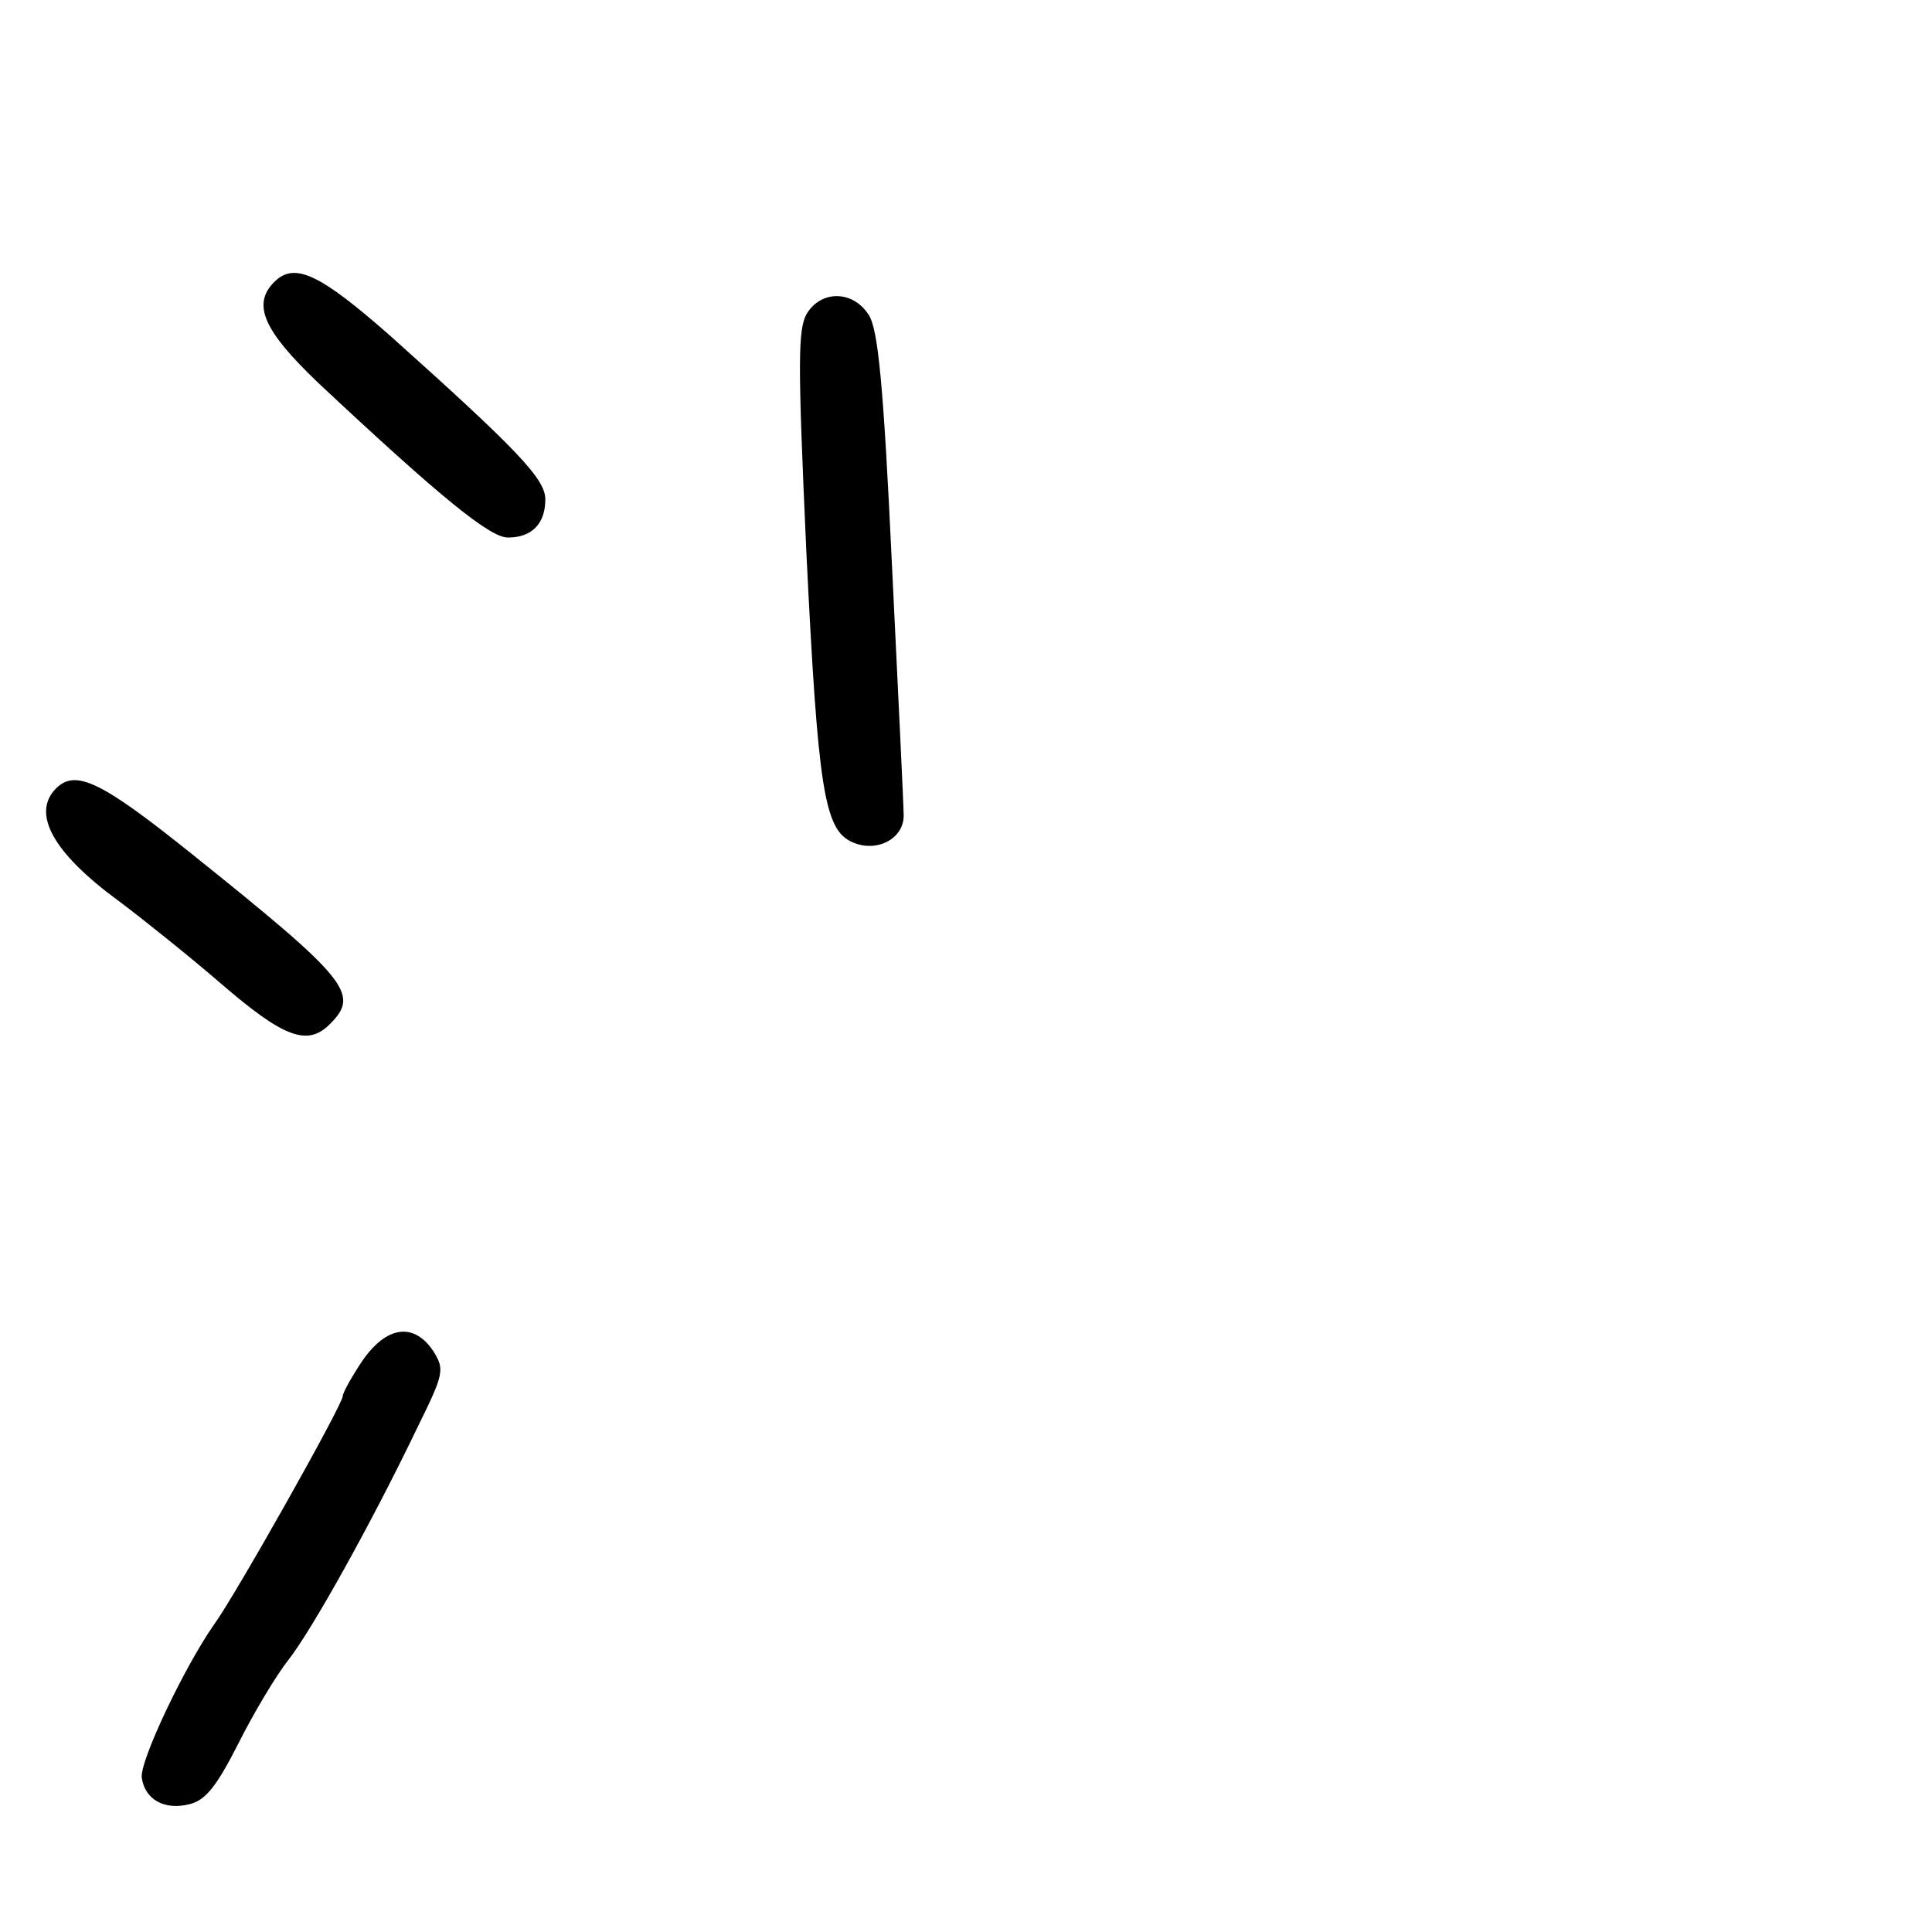 <?xml version="1.0" standalone="no"?>
<!DOCTYPE svg PUBLIC "-//W3C//DTD SVG 20010904//EN"
 "http://www.w3.org/TR/2001/REC-SVG-20010904/DTD/svg10.dtd">
<svg version="1.0" xmlns="http://www.w3.org/2000/svg"
 width="248pt" height="248pt" viewBox="0 0 248 248"
 preserveAspectRatio="xMidYMid meet">
<g transform="translate(0,248) scale(0.1,-0.1)"
fill="#000000" stroke="none">
<path d="M352 2118 c-29 -29 -13 -63 56 -129 159 -149 221 -199 244 -199 31 0
48 18 48 49 0 26 -35 63 -198 209 -92 81 -124 96 -150 70z"/>
<path d="M1036 2078 c-12 -20 -12 -61 -1 -305 15 -307 23 -358 59 -374 31 -14
66 4 66 34 0 12 -7 156 -15 321 -11 235 -18 304 -30 322 -20 31 -60 32 -79 2z"/>
<path d="M72 1468 c-32 -32 -4 -83 81 -145 28 -21 87 -68 130 -105 81 -70 112
-82 141 -52 38 38 23 57 -178 218 -116 93 -149 109 -174 84z"/>
<path d="M465 733 c-14 -21 -25 -41 -25 -45 0 -11 -138 -256 -165 -293 -38
-54 -96 -176 -93 -197 4 -28 29 -42 61 -34 21 5 35 23 63 78 20 40 49 88 64
107 30 38 107 176 166 299 34 69 35 74 20 98 -25 37 -60 32 -91 -13z"/>
</g>
</svg>
